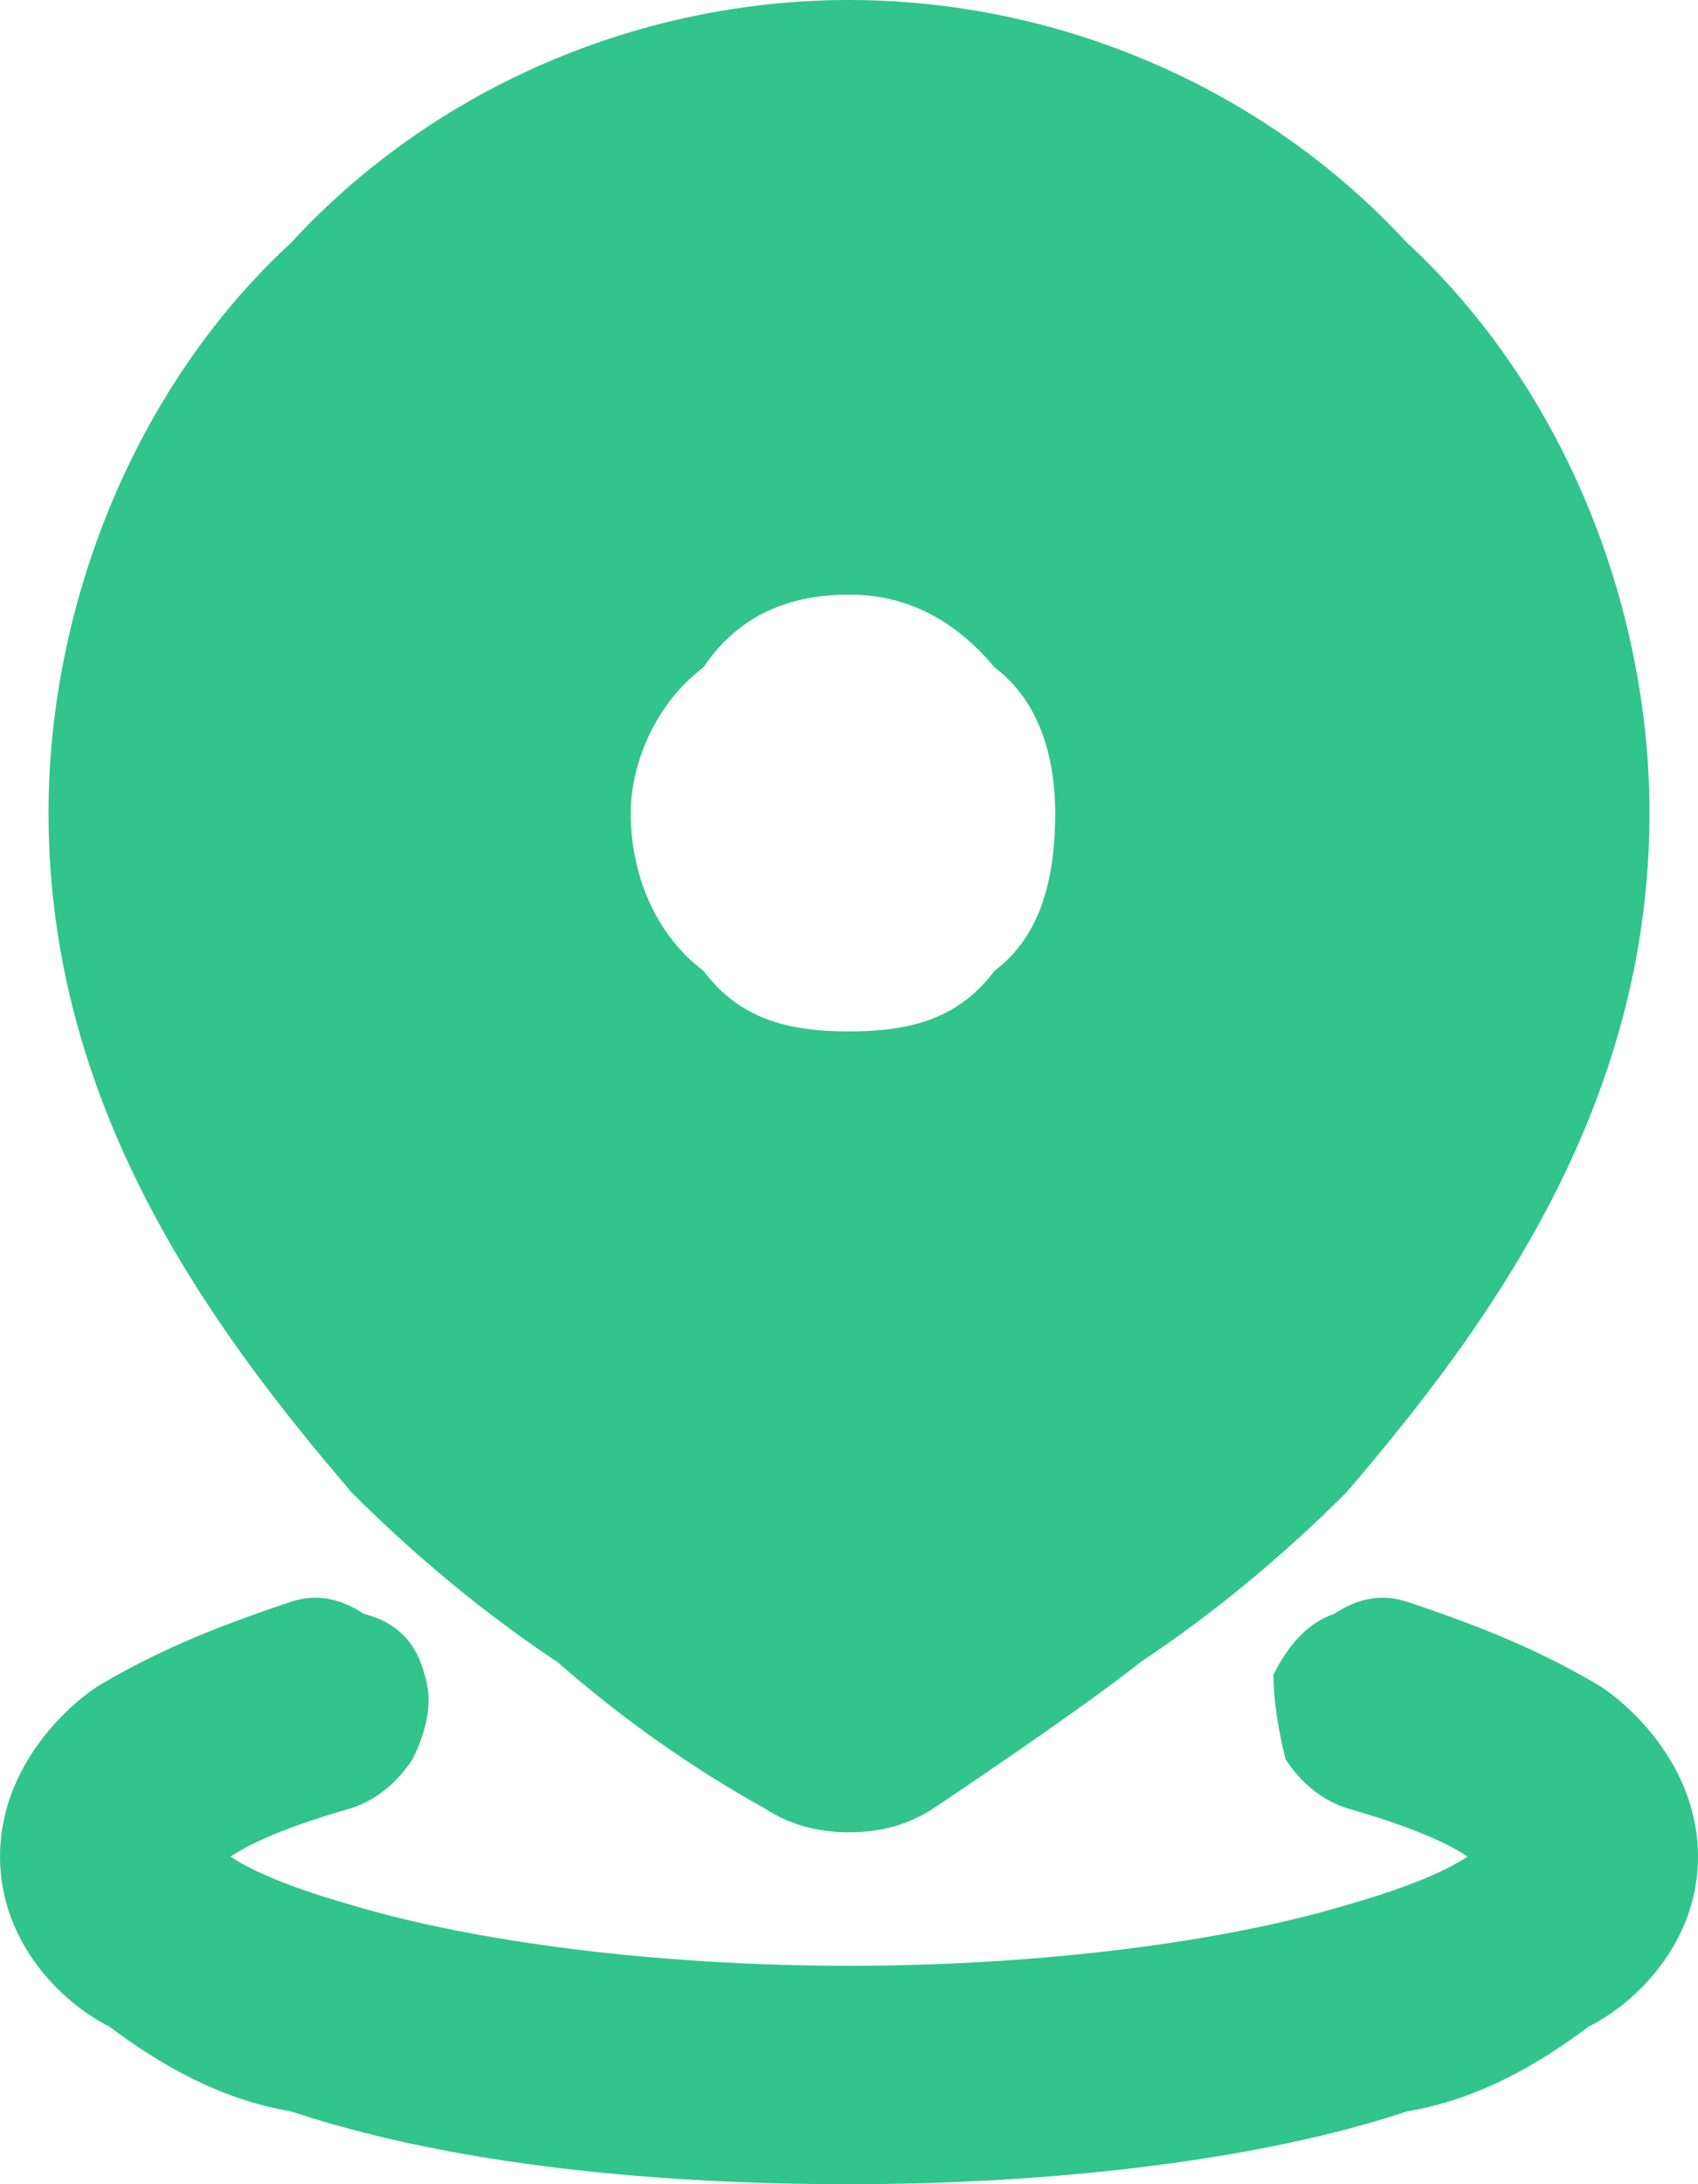 <svg version="1.2" xmlns="http://www.w3.org/2000/svg" viewBox="0 0 14 18" width="14" height="18"><defs><clipPath clipPathUnits="userSpaceOnUse" id="cp1"><path d="m-66-828h430v2044h-430z"/></clipPath></defs><style>.a{fill:#31c48d}</style><g clip-path="url(#cp1)"><path fill-rule="evenodd" class="a" d="m2.4 13.2q0.3-0.1 0.6 0.1 0.4 0.1 0.5 0.5 0.1 0.3-0.1 0.7-0.2 0.3-0.5 0.4-0.7 0.2-1 0.4 0.3 0.2 1 0.4c1 0.3 2.5 0.5 4.1 0.5 1.6 0 3.1-0.2 4.1-0.5q0.7-0.2 1-0.4-0.3-0.2-1-0.4-0.3-0.1-0.5-0.4-0.1-0.4-0.1-0.7 0.2-0.4 0.5-0.5 0.3-0.2 0.6-0.1c0.6 0.2 1.1 0.4 1.6 0.7 0.3 0.2 0.8 0.7 0.8 1.4 0 0.7-0.5 1.2-0.9 1.4-0.4 0.3-0.9 0.6-1.5 0.7-1.2 0.4-2.9 0.6-4.6 0.6-1.8 0-3.4-0.2-4.6-0.6-0.6-0.1-1.1-0.4-1.5-0.7-0.4-0.2-0.9-0.7-0.9-1.4 0-0.7 0.5-1.2 0.8-1.4 0.5-0.3 1-0.5 1.6-0.7zm4.6-13.2c1.7 0 3.4 0.7 4.6 2 1.3 1.2 2 3 2 4.7 0 2.4-1.3 4.2-2.5 5.6q-0.8 0.8-1.7 1.4c-0.5 0.4-1.7 1.2-1.7 1.2q-0.3 0.2-0.7 0.2-0.4 0-0.7-0.2-0.9-0.5-1.7-1.2-0.9-0.6-1.7-1.4c-1.2-1.4-2.5-3.2-2.5-5.6 0-1.7 0.7-3.5 2-4.7 1.2-1.3 2.9-2 4.6-2zm0 4.9q-0.8 0-1.2 0.6c-0.4 0.3-0.6 0.8-0.6 1.2 0 0.5 0.2 1 0.6 1.3 0.3 0.4 0.7 0.5 1.2 0.5 0.5 0 0.9-0.1 1.2-0.5 0.4-0.3 0.5-0.8 0.5-1.3 0-0.4-0.1-0.9-0.5-1.2q-0.5-0.6-1.2-0.6z"/></g></svg>